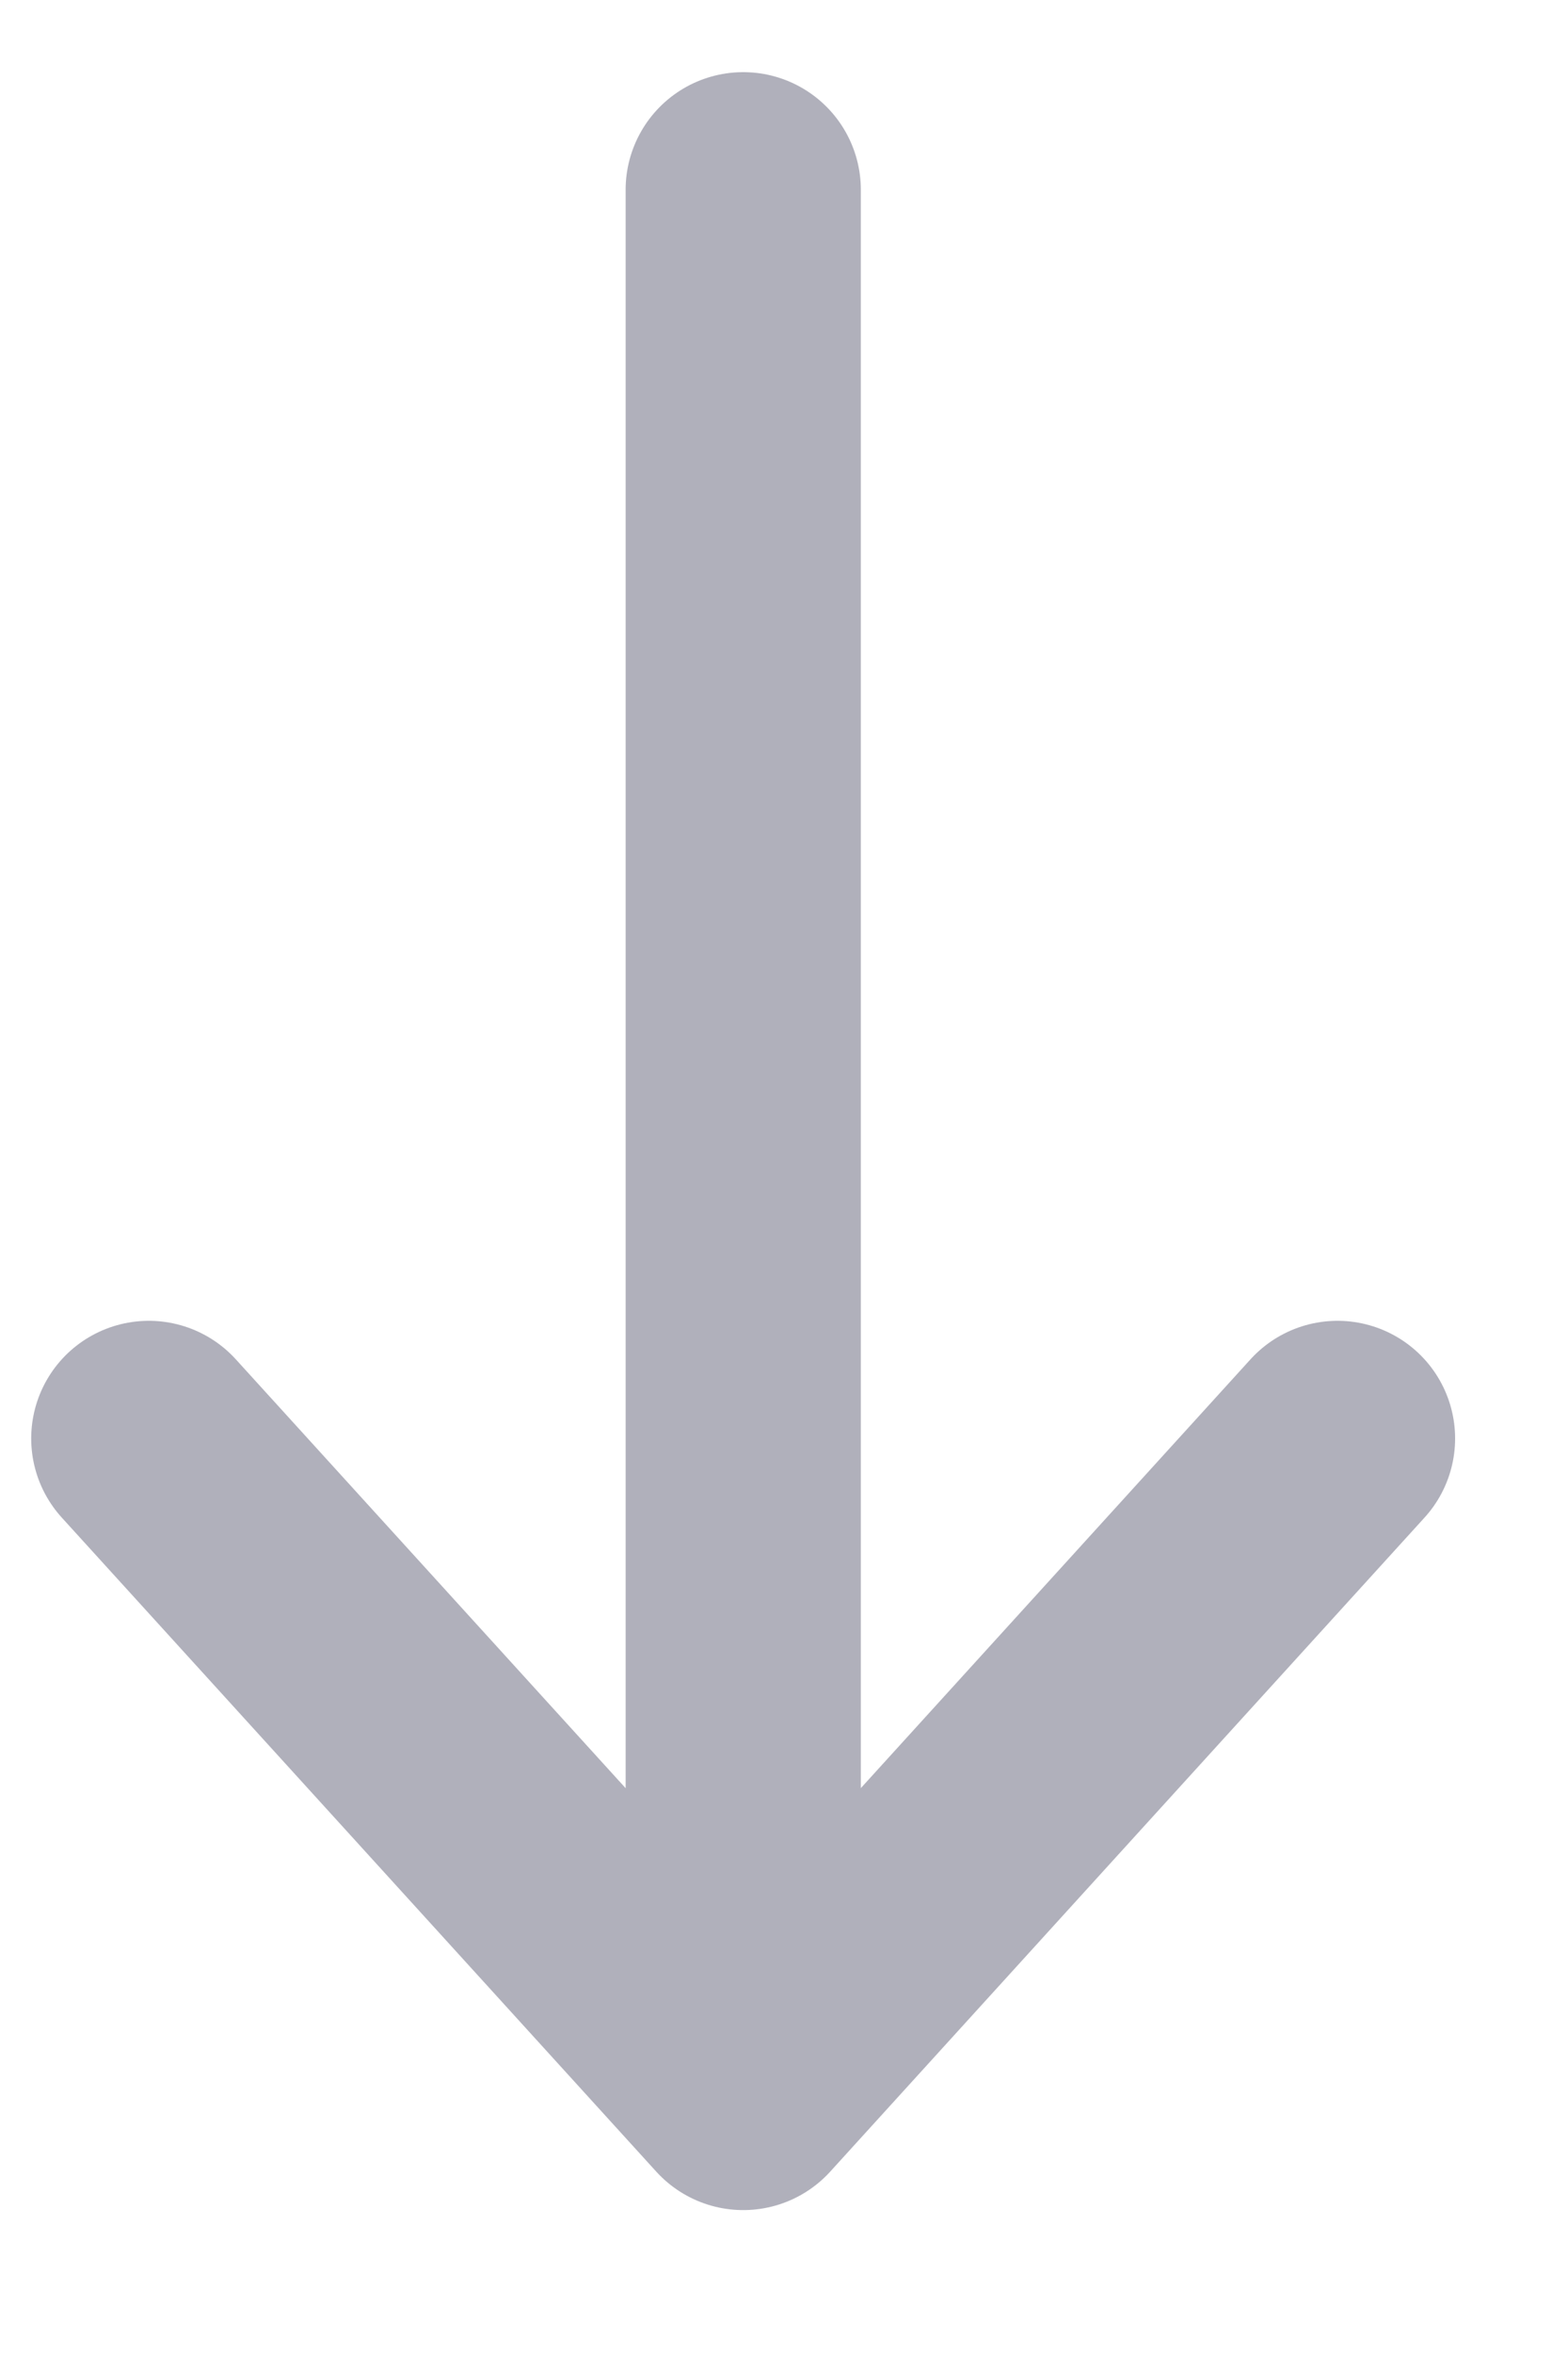 <svg width="10" height="15" viewBox="0 0 10 15" fill="none" xmlns="http://www.w3.org/2000/svg">
<path d="M4.74 1.21V13.339M4.74 13.339L0.949 9.17M4.74 13.339L8.53 9.17" stroke="#B0B0BB" stroke-width="1.5" stroke-linecap="round" stroke-linejoin="round"/>
</svg>
